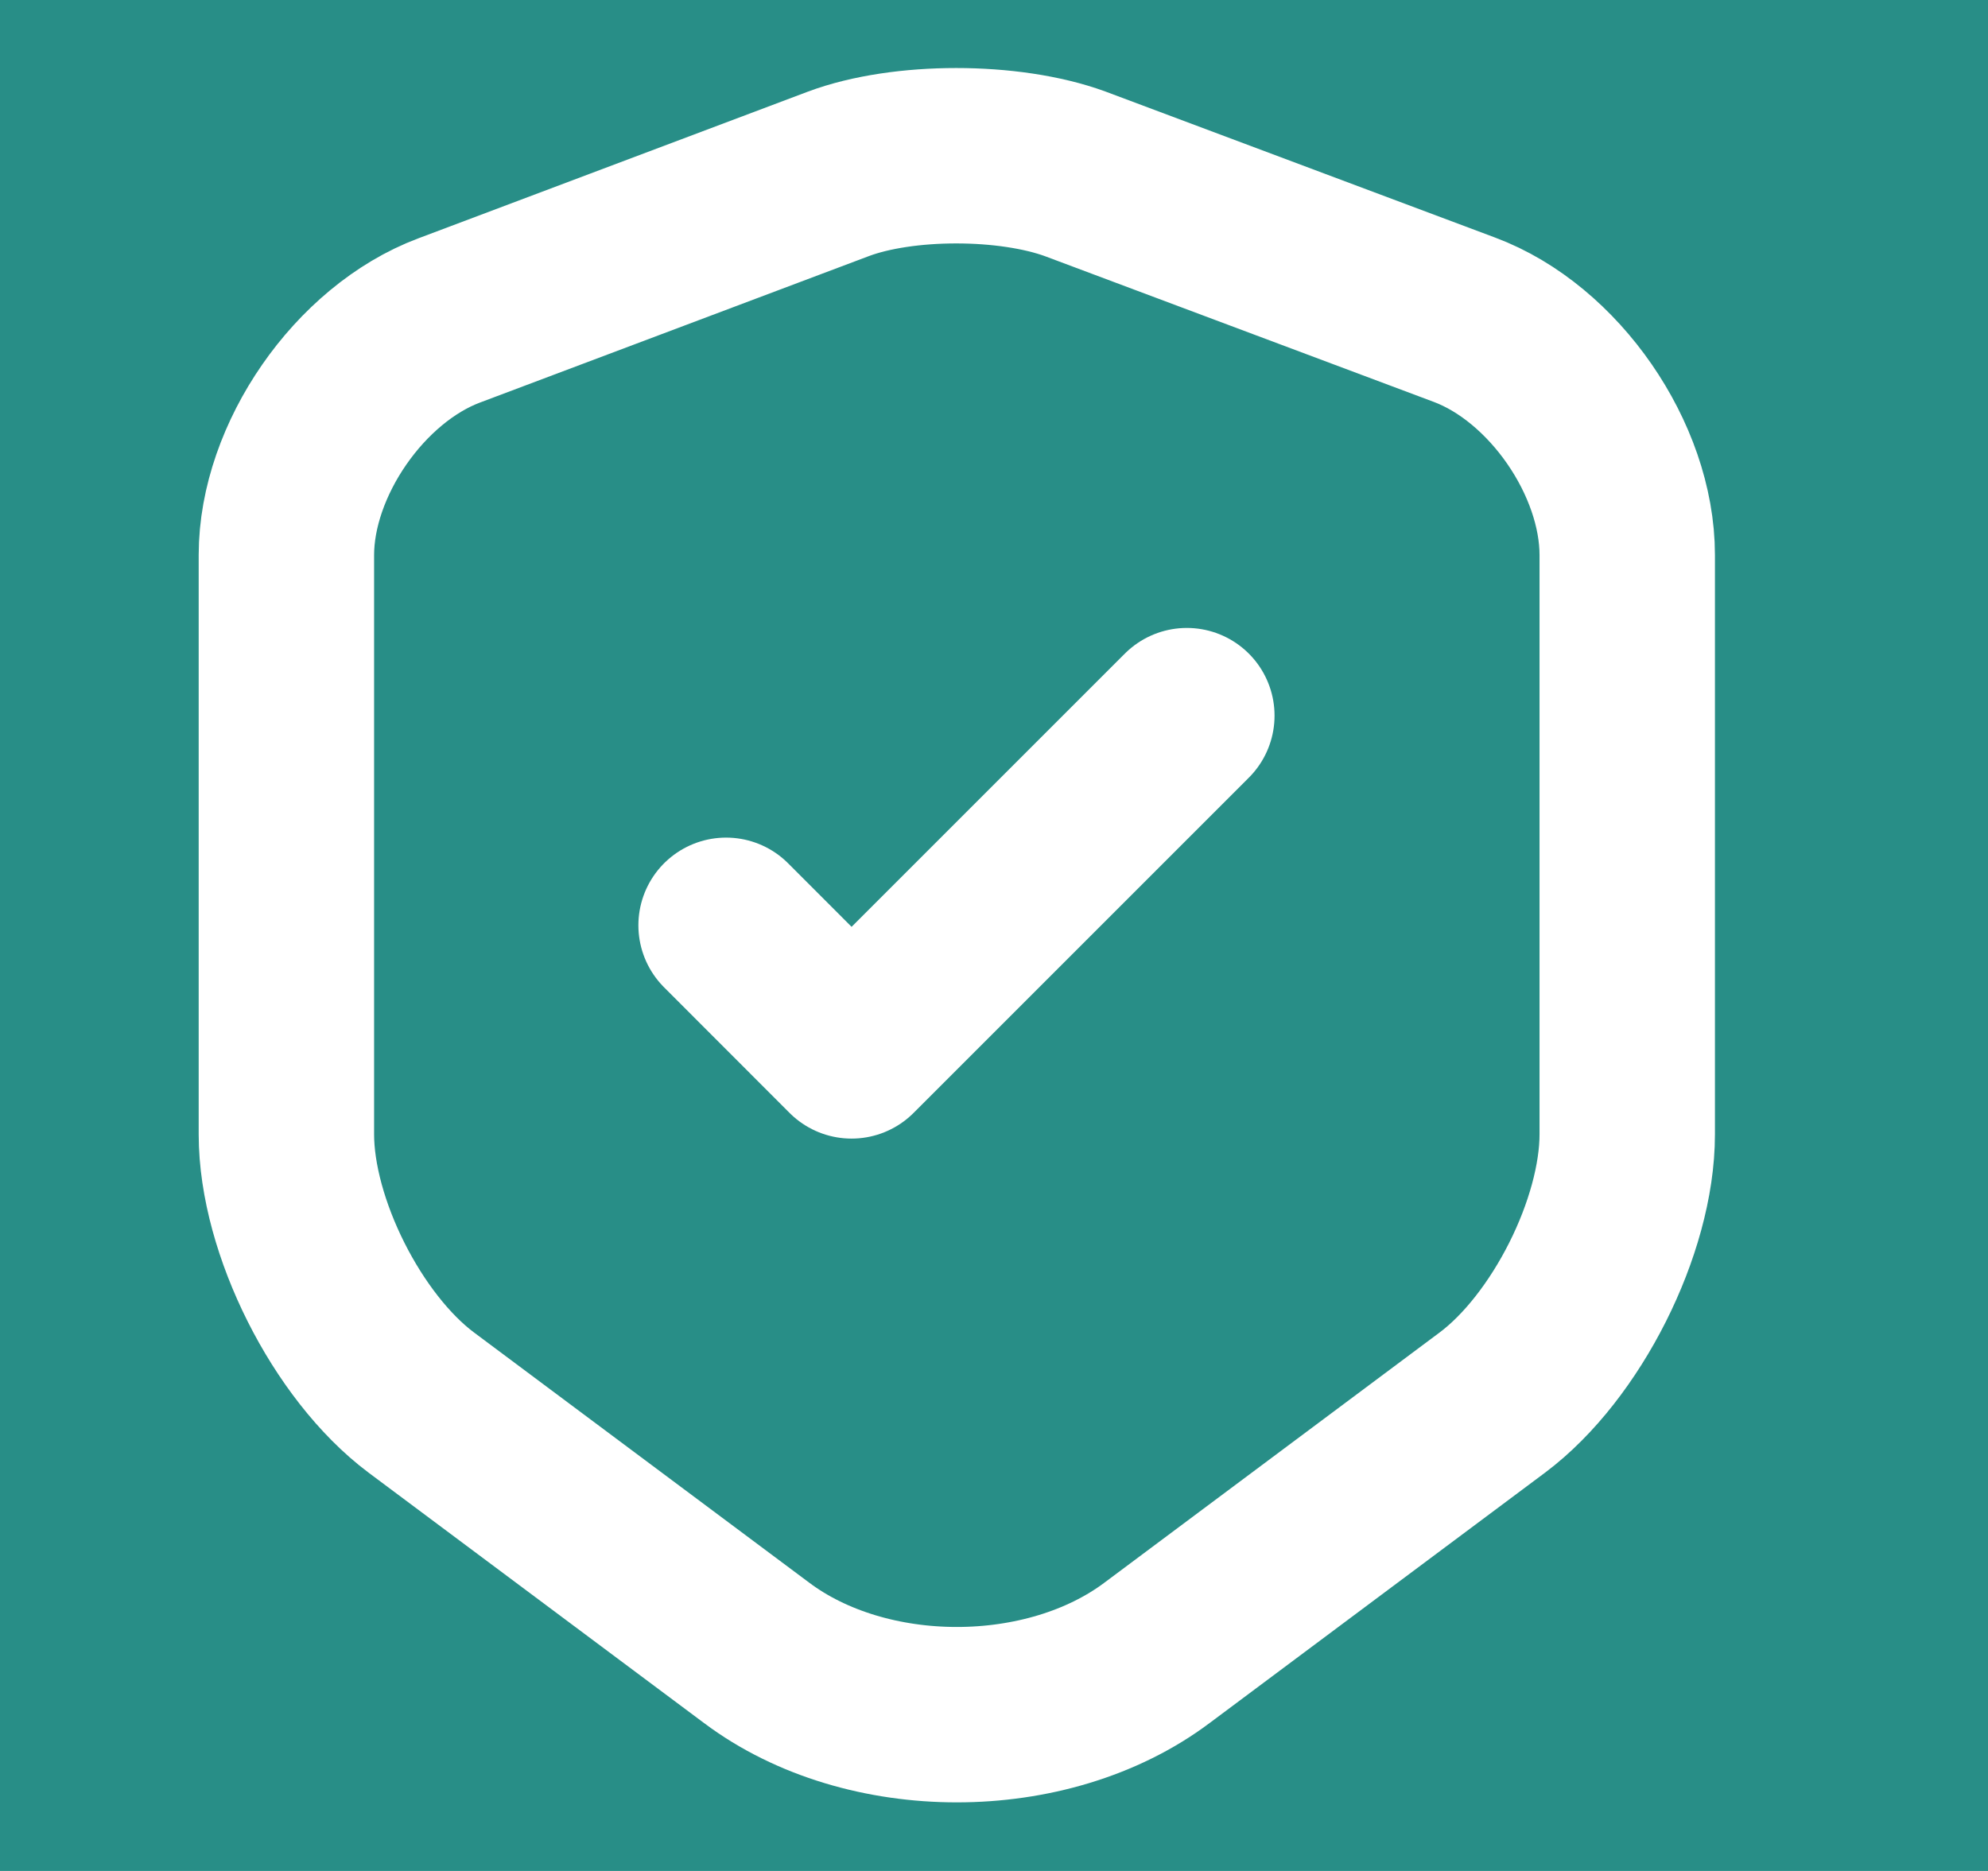 <svg width="17" height="16" viewBox="0 0 17 16" fill="none" xmlns="http://www.w3.org/2000/svg">
<rect width="17" height="16" fill="#1E1E1E"/>
<g id="Frame 26086488">
<rect width="1440" height="991" transform="translate(-900 -269)" fill="white"/>
<g id="Group 92">
<g id="Group 91">
<g id="Group 66">
<g id="Group 183">
<circle id="Ellipse 33" cx="8.037" cy="7.509" r="17.756" fill="#288E87"/>
</g>
</g>
</g>
</g>
<g id="vuesax/twotone/shield-tick">
<g id="vuesax/twotone/shield-tick_2">
<g id="shield-tick">
<path id="Vector" d="M7.169 1.487L3.842 2.74C3.075 3.027 2.449 3.934 2.449 4.747V9.7C2.449 10.487 2.969 11.52 3.602 11.994L6.469 14.134C7.409 14.84 8.955 14.84 9.895 14.134L12.762 11.994C13.395 11.52 13.915 10.487 13.915 9.7V4.747C13.915 3.927 13.289 3.02 12.522 2.734L9.195 1.487C8.629 1.28 7.722 1.28 7.169 1.487Z" stroke="white" stroke-width="1.5" stroke-linecap="round" stroke-linejoin="round"/>
<path id="Vector_2" d="M6.209 7.913L7.282 8.987L10.149 6.12" stroke="white" stroke-width="1.5" stroke-linecap="round" stroke-linejoin="round"/>
</g>
</g>
</g>
</g>
</svg>
